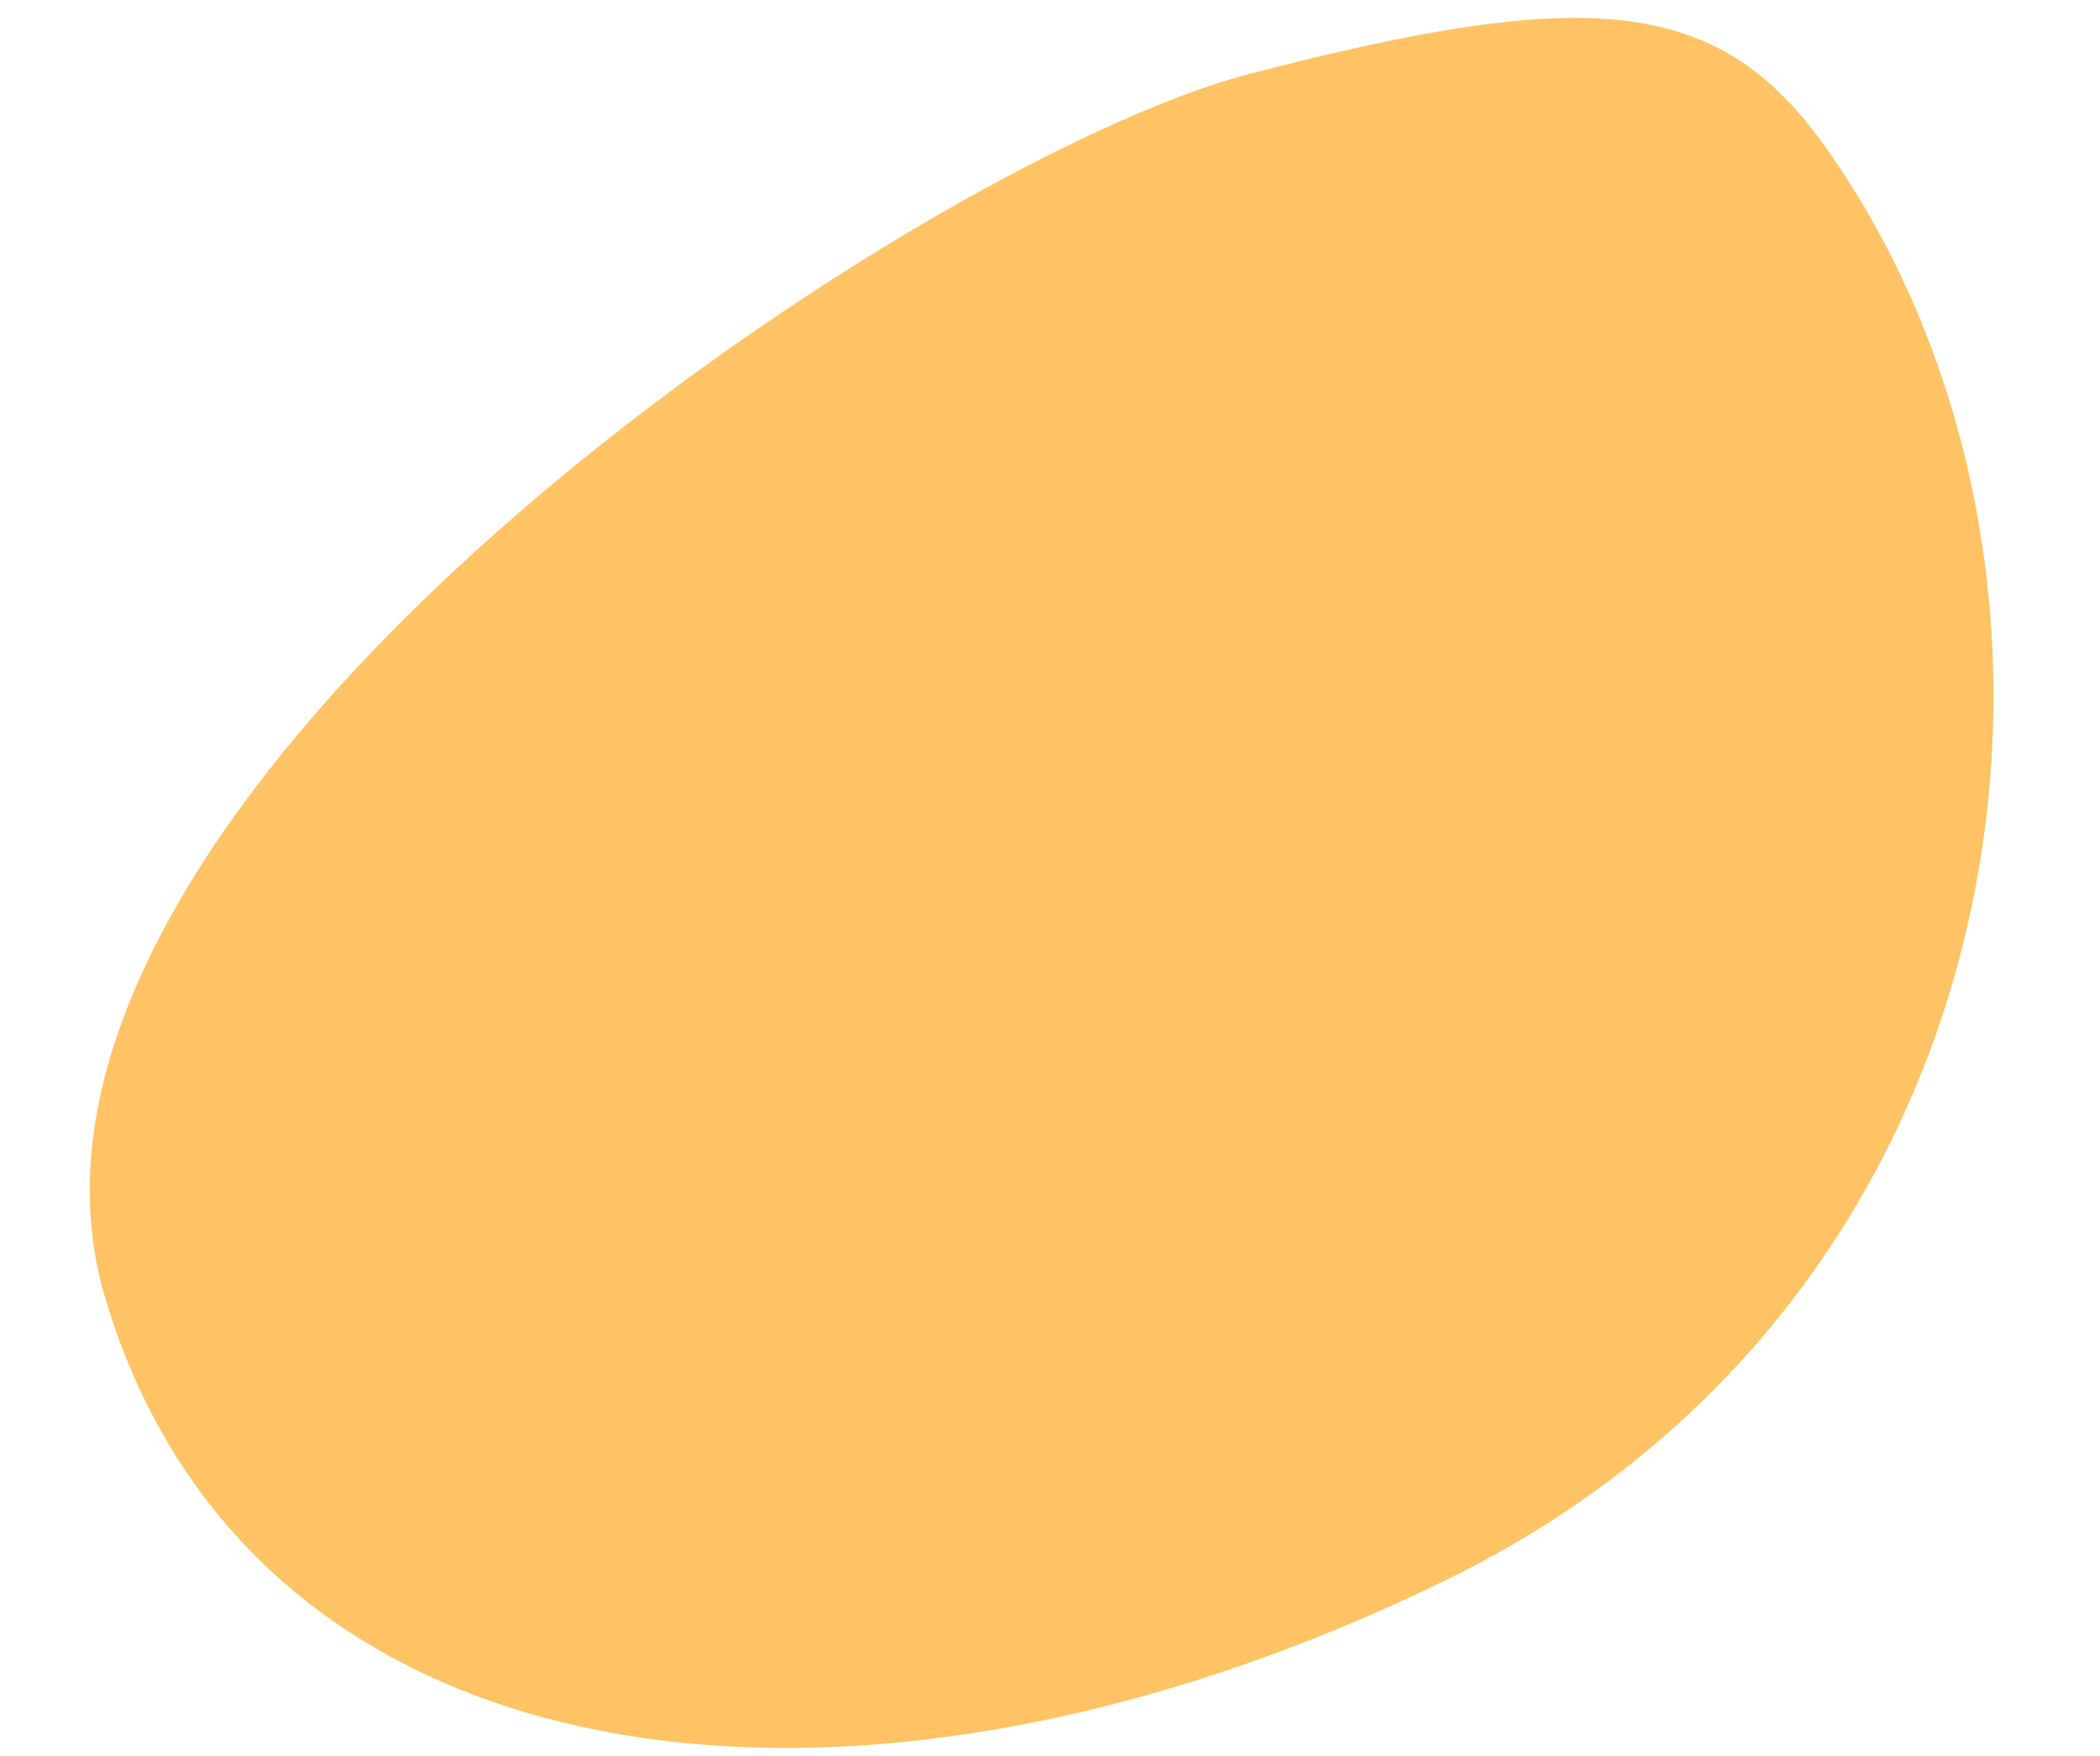 <svg width="324" height="271" viewBox="0 0 324 271" fill="none" xmlns="http://www.w3.org/2000/svg">
<path d="M281.388 22.339C328.058 87.498 314.414 199.037 223.448 243.672C132.481 288.307 38.905 276.777 16.201 200.207C-6.503 123.637 141.187 24.793 192.869 11.378C244.55 -2.037 264.817 -0.797 281.388 22.339Z" fill="#FFC264"/>
</svg>
